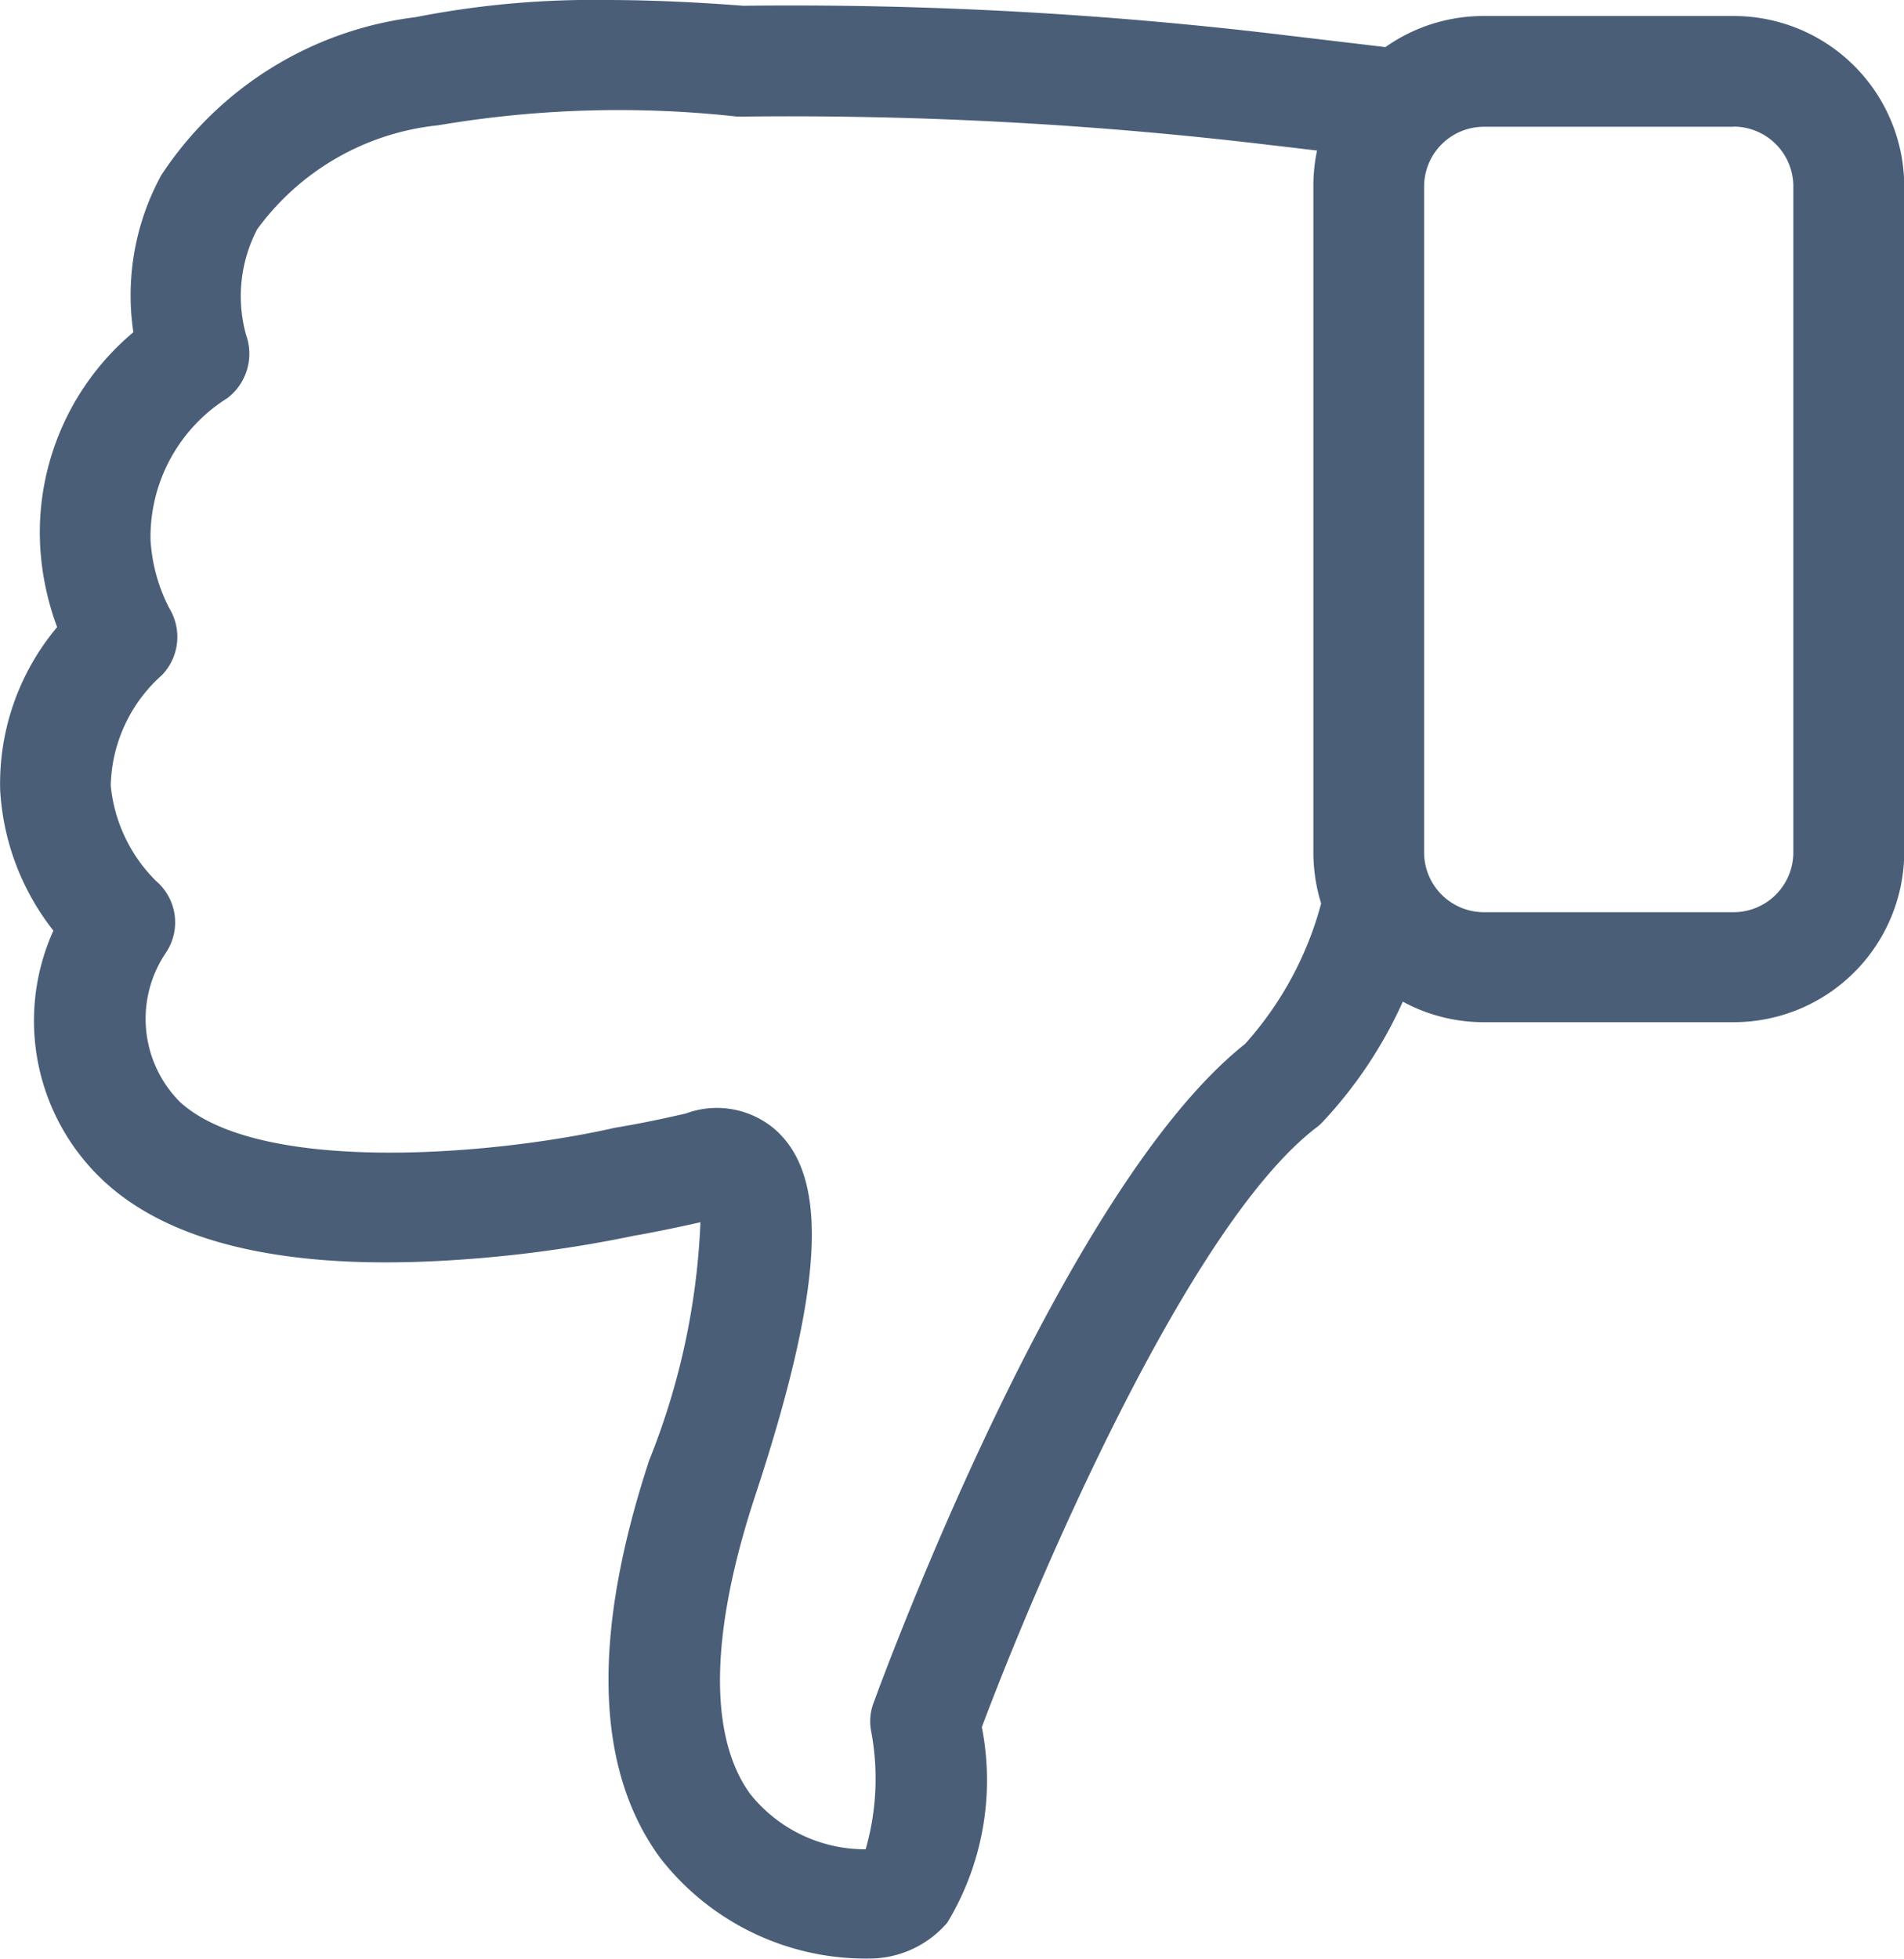 <svg id="Group_83975" data-name="Group 83975" xmlns="http://www.w3.org/2000/svg" width="24.5" height="25.203" viewBox="0 0 24.5 25.203">
  <g id="like" transform="translate(0 0)">
    <path id="Path_84741" data-name="Path 84741" d="M7.41,8.069a3.131,3.131,0,0,0-.733,2.092,3.214,3.214,0,0,0,.685,1.813,2.817,2.817,0,0,0,.669,3.241c.838.764,2.261,1.107,4.232,1.012a16.541,16.541,0,0,0,2.593-.332h.005c.264-.047.543-.105.827-.169a9.194,9.194,0,0,1-.659,3.062c-.738,2.245-.7,3.963.137,5.112a3.35,3.35,0,0,0,2.683,1.3,1.324,1.324,0,0,0,1.017-.464,3.545,3.545,0,0,0,.443-2.514c.7-1.866,2.646-6.44,4.3-7.711a.565.565,0,0,0,.084-.074,5.662,5.662,0,0,0,1.033-1.549,2.175,2.175,0,0,0,1.044.264h3.215a2.194,2.194,0,0,0,2.193-2.192V2.4A2.194,2.194,0,0,0,28.982.206H25.767a2.188,2.188,0,0,0-1.265.4L23.264.459A53.067,53.067,0,0,0,16.238.074C15.611.026,15.021,0,14.473,0a11.826,11.826,0,0,0-2.451.221A4.583,4.583,0,0,0,8.749,2.256a3.226,3.226,0,0,0-.358,2.019,3.362,3.362,0,0,0-1.2,2.735A3.56,3.56,0,0,0,7.41,8.069Zm21.572-6.44a.77.77,0,0,1,.769.769v8.57a.77.77,0,0,1-.769.769H25.767A.77.77,0,0,1,25,10.968V2.4a.77.77,0,0,1,.769-.769h3.215ZM8.759,8.686a.708.708,0,0,0,.095-.859,2.193,2.193,0,0,1-.242-.88A2.109,2.109,0,0,1,9.6,5.123a.718.718,0,0,0,.242-.812,1.861,1.861,0,0,1,.142-1.36,3.3,3.3,0,0,1,2.33-1.339A13.885,13.885,0,0,1,16.159,1.5h.074a52.025,52.025,0,0,1,6.852.374h.005l.532.063a2.233,2.233,0,0,0-.047.464v8.57a2.23,2.23,0,0,0,.1.654,4.4,4.4,0,0,1-.98,1.808c-2.366,1.876-4.68,8.206-4.78,8.48a.667.667,0,0,0-.032.353,3.294,3.294,0,0,1-.069,1.528,1.891,1.891,0,0,1-1.486-.712c-.538-.743-.517-2.071.063-3.832.885-2.683.959-4.1.258-4.717a1.149,1.149,0,0,0-1.149-.206c-.322.074-.627.137-.917.184l-.069.016c-1.618.353-4.517.569-5.523-.348a1.516,1.516,0,0,1-.179-1.924.7.7,0,0,0-.126-.917A2,2,0,0,1,8.1,10.109,1.957,1.957,0,0,1,8.759,8.686Z" transform="translate(-6.675 0)" fill="#4a5e78"/>
  </g>
</svg>
